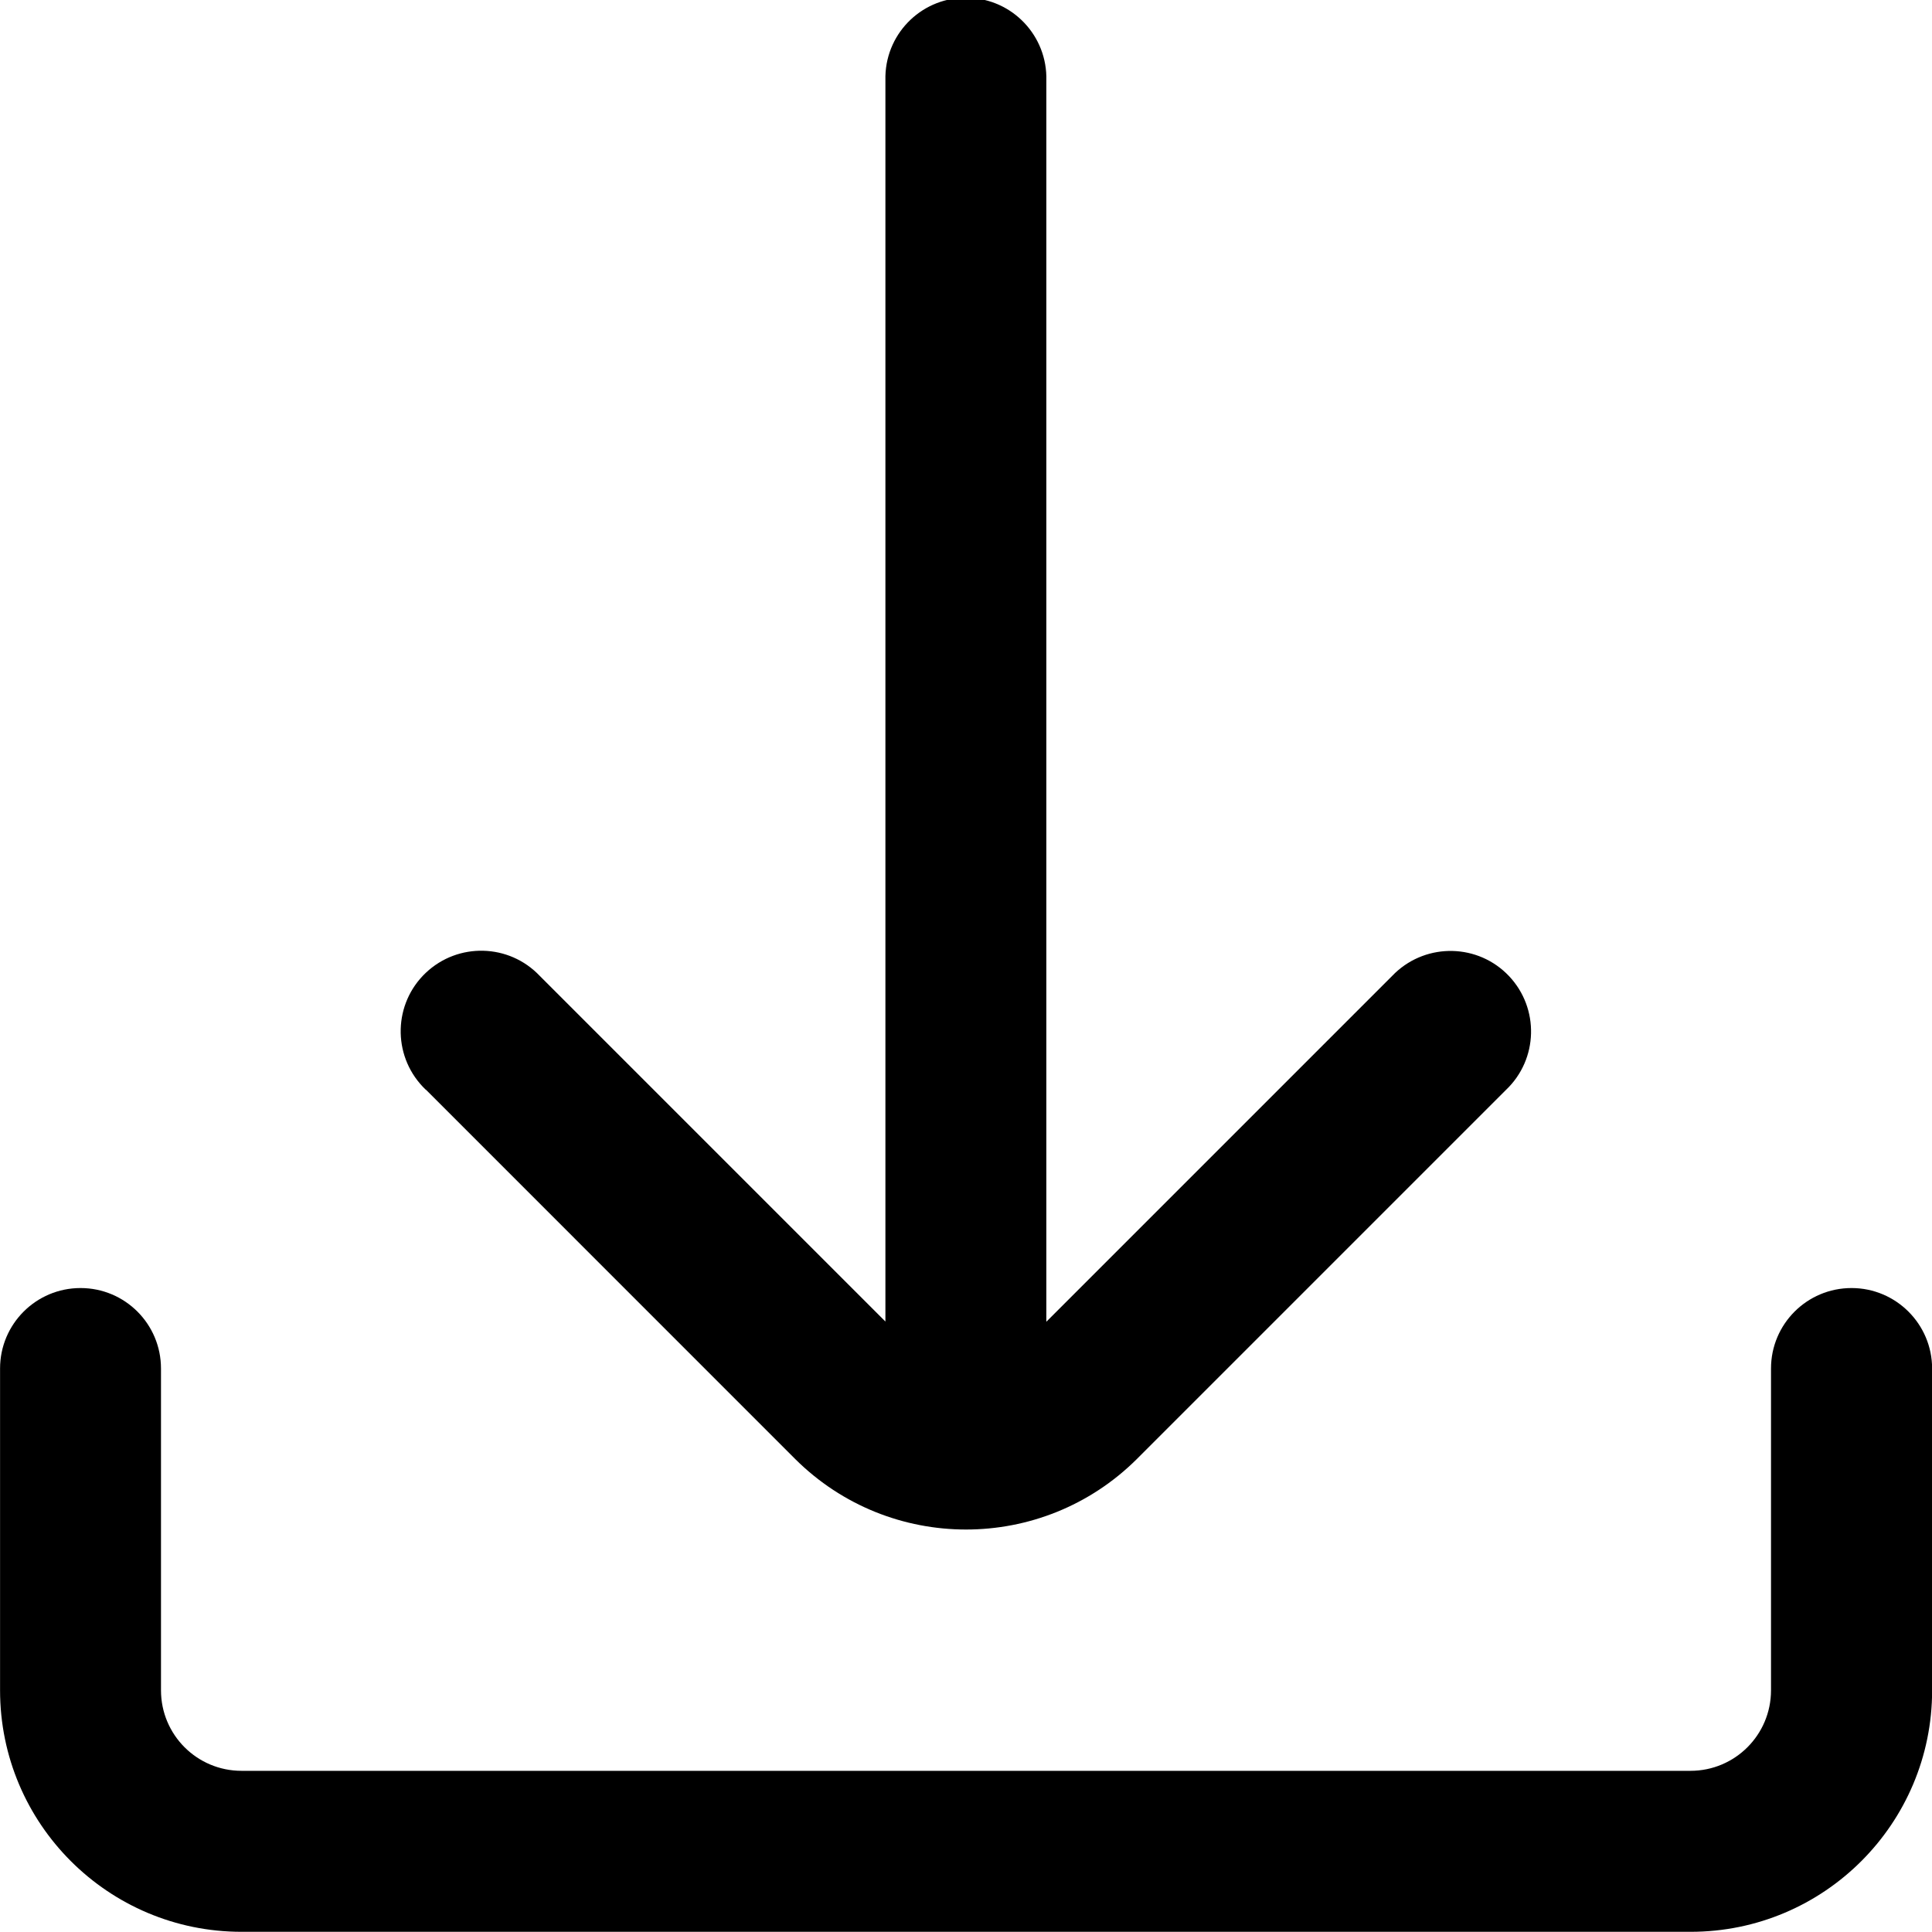 <?xml version="1.0" encoding="utf-8"?>
<!-- Generator: Adobe Illustrator 16.0.0, SVG Export Plug-In . SVG Version: 6.00 Build 0)  -->
<!DOCTYPE svg PUBLIC "-//W3C//DTD SVG 1.1//EN" "http://www.w3.org/Graphics/SVG/1.1/DTD/svg11.dtd">
<svg version="1.1" id="fi-rr-download" xmlns="http://www.w3.org/2000/svg" xmlns:xlink="http://www.w3.org/1999/xlink" x="0px"
	 y="0px" width="30.734px" height="30.734px" viewBox="0 0 30.734 30.734" enable-background="new 0 0 30.734 30.734"
	 xml:space="preserve">
<g>
	<path d="M29.454,20.49c-0.708,0-1.281,0.573-1.281,1.28v5.119c0,0.708-0.573,1.281-1.281,1.281H3.842
		c-0.708,0-1.281-0.573-1.281-1.281v-5.119c0-0.707-0.572-1.28-1.28-1.28c-0.707,0-1.28,0.573-1.28,1.28v5.119
		c0,2.122,1.72,3.842,3.842,3.842h23.051c2.122,0,3.842-1.72,3.842-3.842v-5.119C30.735,21.064,30.161,20.49,29.454,20.49z"/>
	<path d="M6.773,17.335l0.005,0.002l5.873,5.874c1.503,1.494,3.93,1.494,5.433,0l5.873-5.873c0.513-0.487,0.534-1.298,0.047-1.812
		c-0.487-0.513-1.298-0.533-1.812-0.047c-0.016,0.016-0.031,0.031-0.047,0.047l-5.5,5.5V1.281c0.02-0.708-0.537-1.297-1.244-1.316
		c-0.708-0.021-1.297,0.537-1.316,1.244c-0.001,0.024-0.001,0.048,0,0.072v19.742l-5.5-5.5c-0.487-0.513-1.298-0.534-1.812-0.047
		c-0.513,0.487-0.534,1.298-0.047,1.812C6.741,17.304,6.757,17.32,6.773,17.335z"/>
</g>
</svg>
